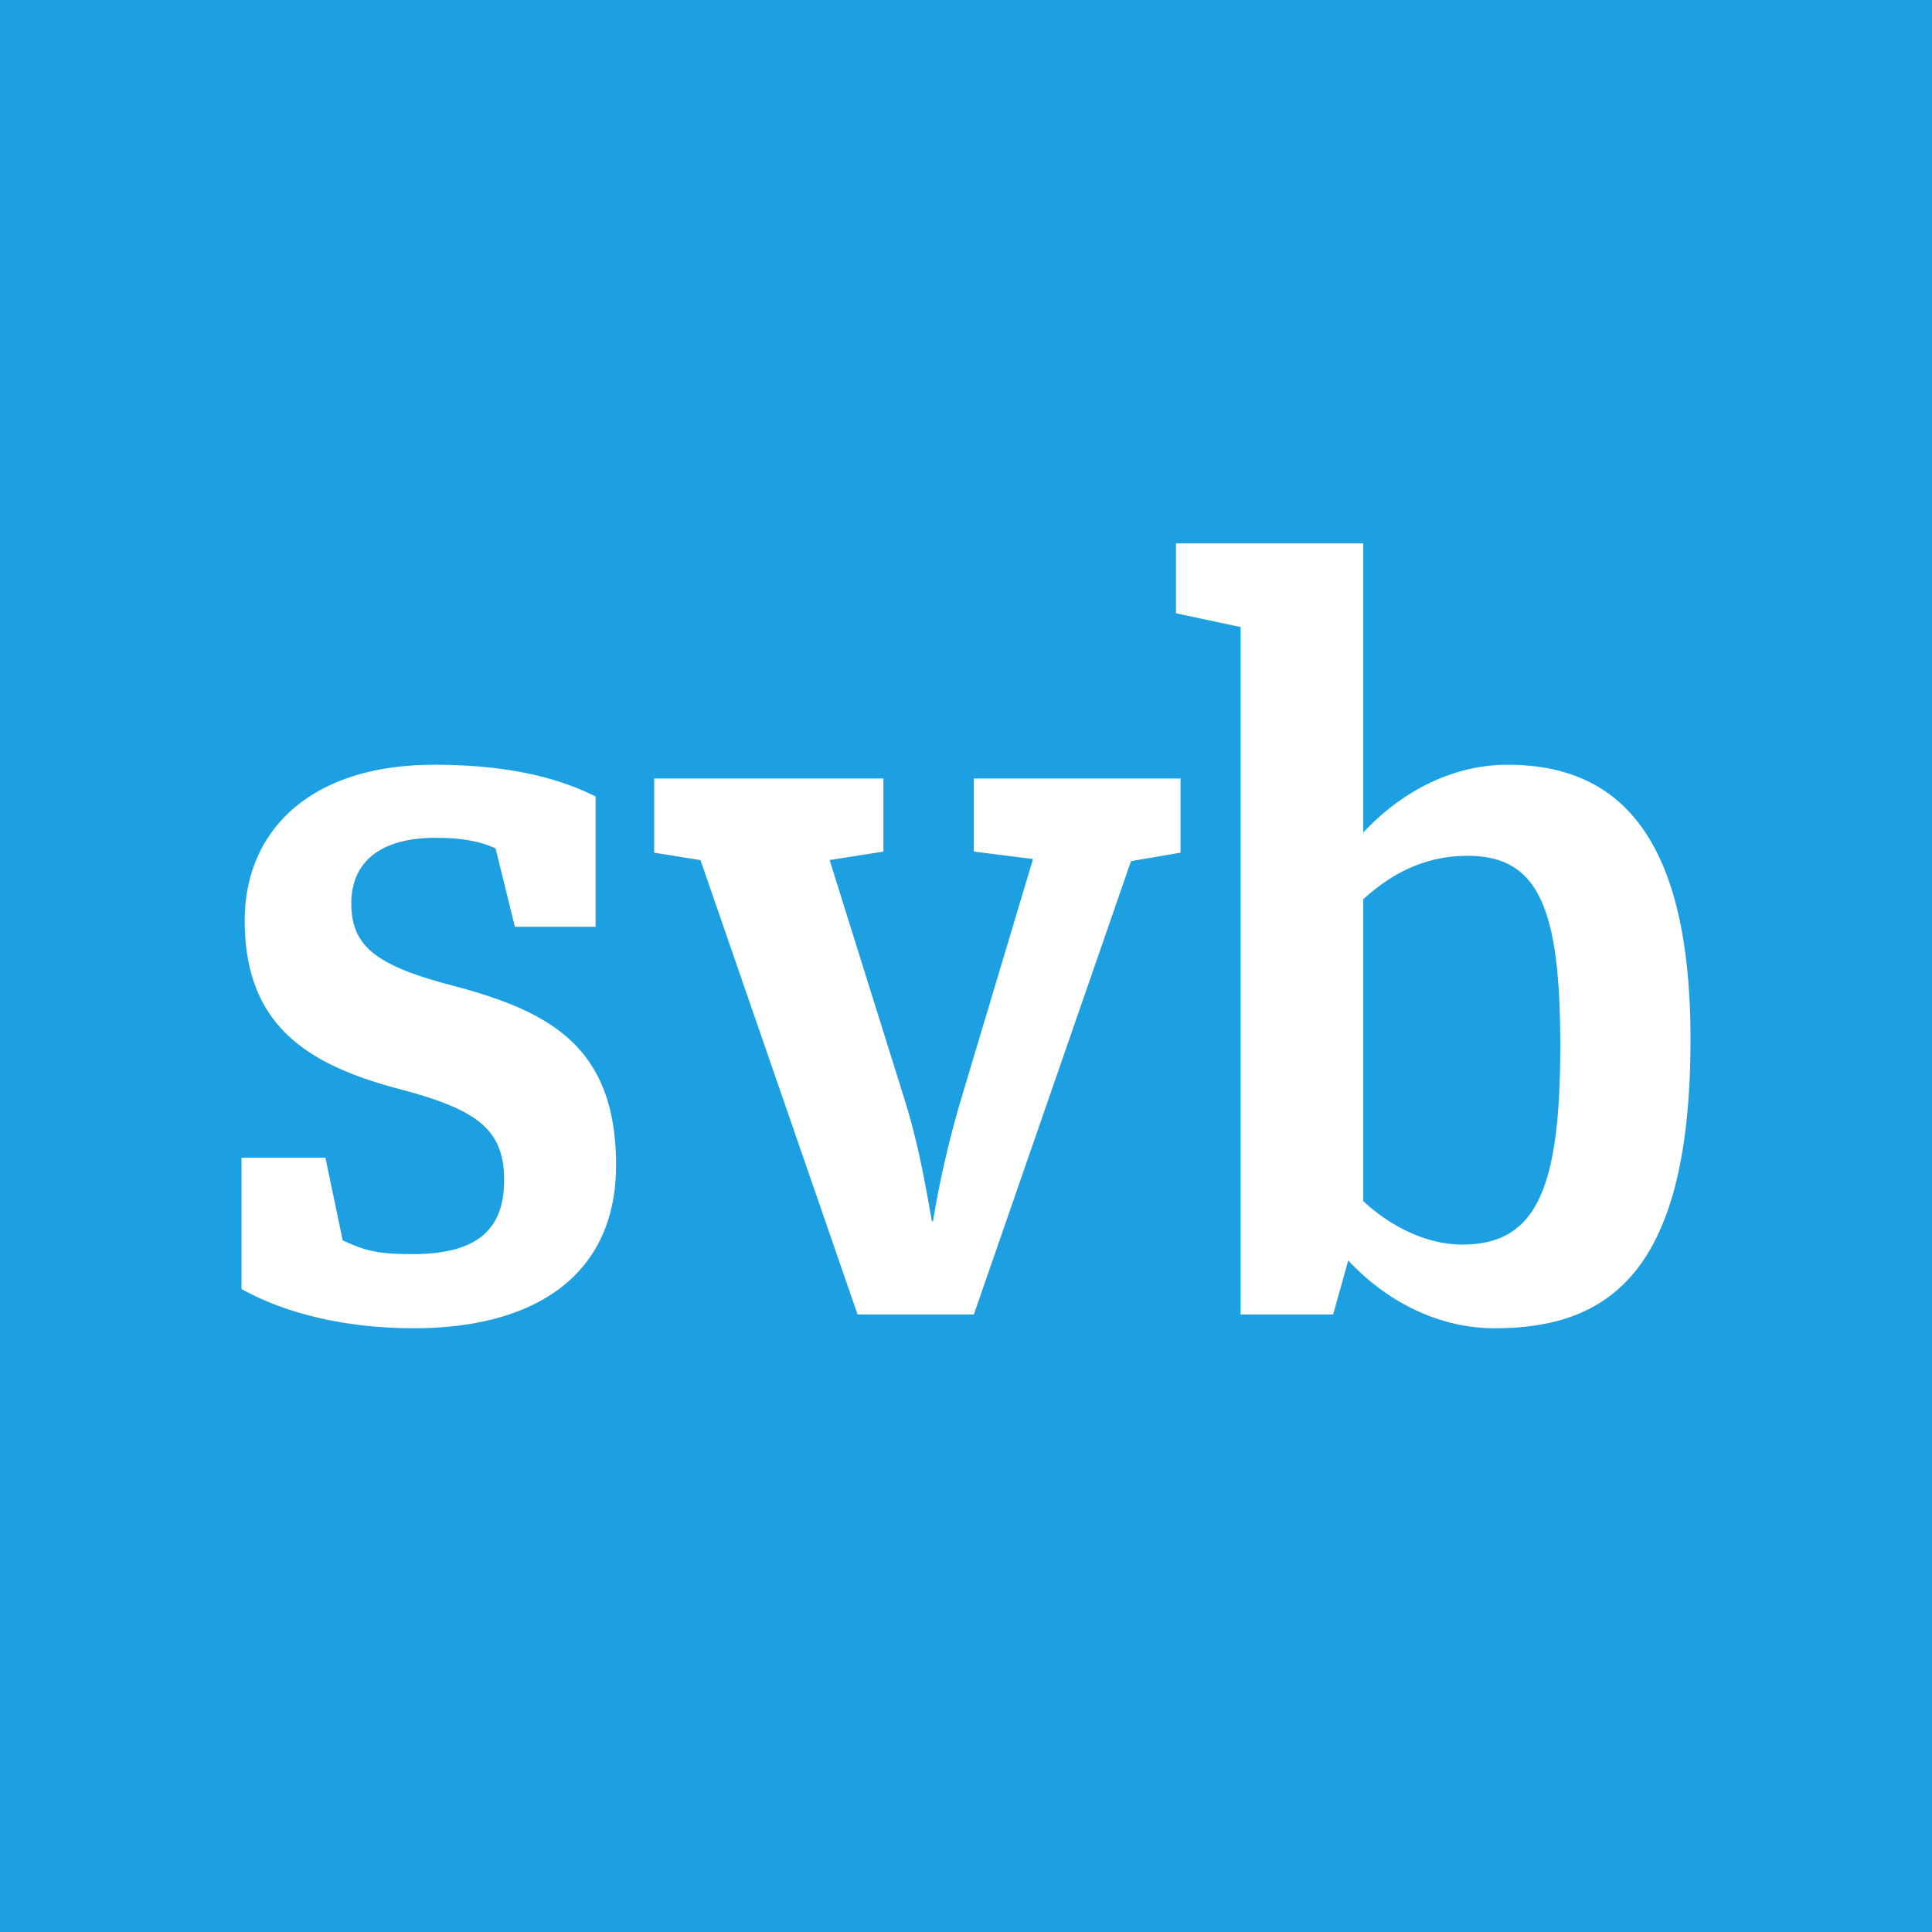 <svg viewBox="0 0 32 32" xmlns="http://www.w3.org/2000/svg"><g fill="none" fill-rule="evenodd"><path d="M0 0h32v32H0z" fill="#1ca0e1"/><path d="M24.22 20.614c-.641 0-1.247-.35-1.64-.72v-5c.482-.438 1.034-.719 1.73-.719 1.176 0 1.533.877 1.533 3.14 0 2.369-.392 3.299-1.623 3.299zm.75-7.947c1.675 0 3.03.965 3.03 4.544C28 21.053 26.663 22 24.755 22c-1.016 0-1.871-.526-2.424-1.123l-.25.895h-1.533V10.386l-1.07-.228V9h3.102v4.79c.553-.597 1.39-1.123 2.39-1.123zm-7.86 1.561l-.98-.123v-1.21h3.423v1.228l-.82.14-2.603 7.509h-1.926l-2.602-7.526-.767-.123v-1.228h3.797v1.21l-.891.14 1.23 3.93c.232.737.339 1.351.464 2.053h.018a16.6 16.6 0 0 1 .48-2.07zm-9.58 2.105c1.569.421 2.674 1 2.674 2.965 0 1.807-1.32 2.702-3.351 2.702C5.64 22 4.66 21.72 4 21.35v-2.175h1.39l.286 1.369c.374.175.588.228 1.158.228 1.088 0 1.516-.421 1.516-1.228 0-.86-.481-1.176-1.747-1.509-1.515-.403-2.55-1.053-2.55-2.79 0-1.456 1.052-2.578 3.138-2.578 1.159 0 2.015.193 2.674.526v2.158H8.528l-.32-1.299c-.268-.122-.571-.175-.999-.175-.891 0-1.39.386-1.39 1.088 0 .72.427 1.035 1.71 1.368z" fill="#fff"/></g></svg>